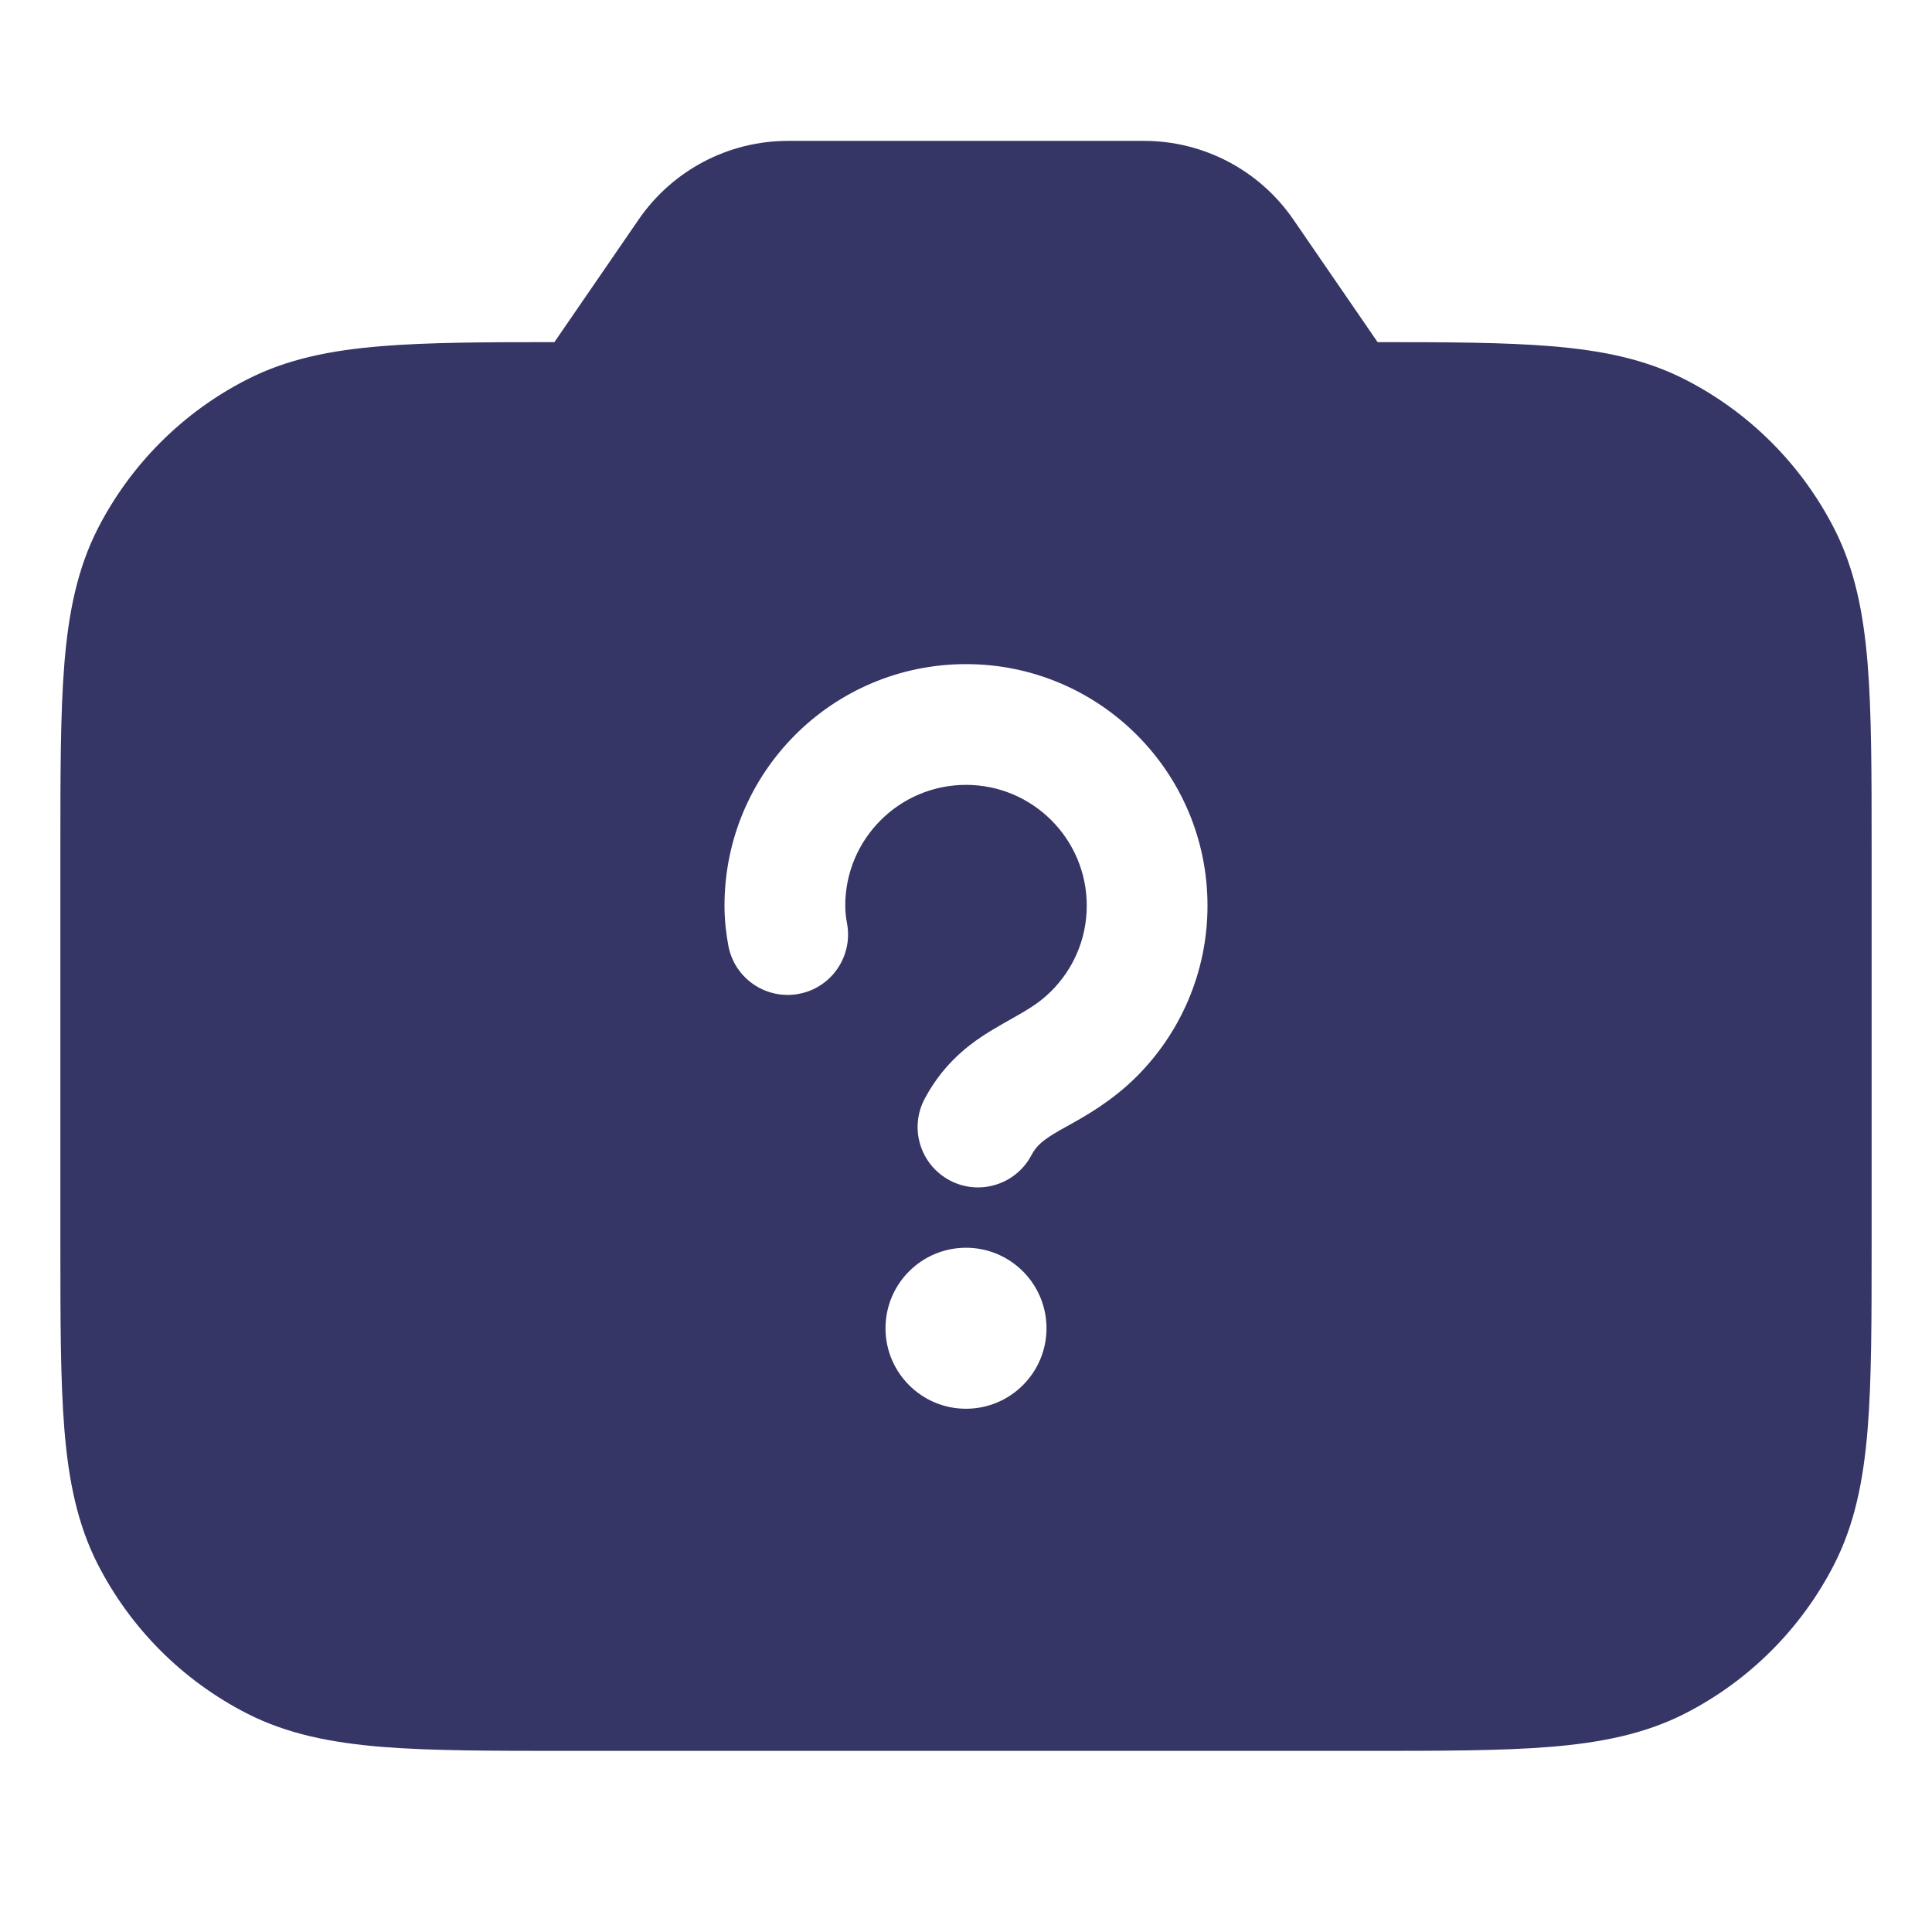 <svg width="24" height="24" viewBox="0 0 24 24" fill="none" xmlns="http://www.w3.org/2000/svg">
<path fill-rule="evenodd" clip-rule="evenodd" d="M7.935 2.725C8.355 2.115 9.048 1.75 9.789 1.75H14.211C14.952 1.75 15.645 2.115 16.065 2.725L17.113 4.25C17.982 4.25 18.685 4.253 19.26 4.3C19.89 4.351 20.432 4.459 20.93 4.713C21.729 5.12 22.379 5.771 22.787 6.57C23.04 7.068 23.148 7.61 23.2 8.24C23.25 8.854 23.25 9.615 23.25 10.567V15.432C23.25 16.385 23.25 17.145 23.2 17.76C23.148 18.39 23.04 18.932 22.787 19.429C22.379 20.229 21.729 20.879 20.93 21.287C20.432 21.54 19.89 21.648 19.26 21.7C18.646 21.75 17.885 21.75 16.933 21.75H7.067C6.115 21.75 5.354 21.75 4.74 21.7C4.11 21.648 3.568 21.54 3.071 21.287C2.271 20.879 1.621 20.229 1.213 19.429C0.96 18.932 0.852 18.39 0.8 17.76C0.75 17.145 0.75 16.385 0.75 15.432V10.567C0.75 9.615 0.75 8.854 0.8 8.24C0.852 7.61 0.96 7.068 1.213 6.57C1.621 5.771 2.271 5.12 3.071 4.713C3.568 4.459 4.11 4.351 4.74 4.3C5.315 4.253 6.018 4.25 6.887 4.25L7.935 2.725ZM12 9.75C11.172 9.75 10.5 10.422 10.5 11.25C10.5 11.326 10.509 11.401 10.522 11.47C10.598 11.877 10.331 12.27 9.924 12.346C9.517 12.423 9.125 12.156 9.048 11.749C9.021 11.605 9 11.436 9 11.25C9 9.593 10.343 8.25 12 8.25C13.657 8.25 15 9.593 15 11.25C15 12.087 14.656 12.845 14.105 13.388C13.801 13.687 13.473 13.87 13.258 13.989C13.222 14.009 13.19 14.027 13.161 14.043C12.954 14.163 12.876 14.23 12.811 14.353C12.616 14.719 12.161 14.857 11.796 14.662C11.43 14.466 11.292 14.012 11.488 13.647C11.751 13.154 12.12 12.912 12.412 12.744C12.464 12.713 12.513 12.686 12.559 12.66C12.767 12.542 12.903 12.465 13.052 12.319C13.329 12.046 13.5 11.669 13.5 11.25C13.5 10.422 12.828 9.75 12 9.75ZM11 16.5C11 15.948 11.448 15.5 12 15.5C12.552 15.5 13 15.948 13 16.5C13 17.052 12.552 17.5 12 17.5C11.448 17.5 11 17.052 11 16.5Z" fill="#353566"/>
</svg>
